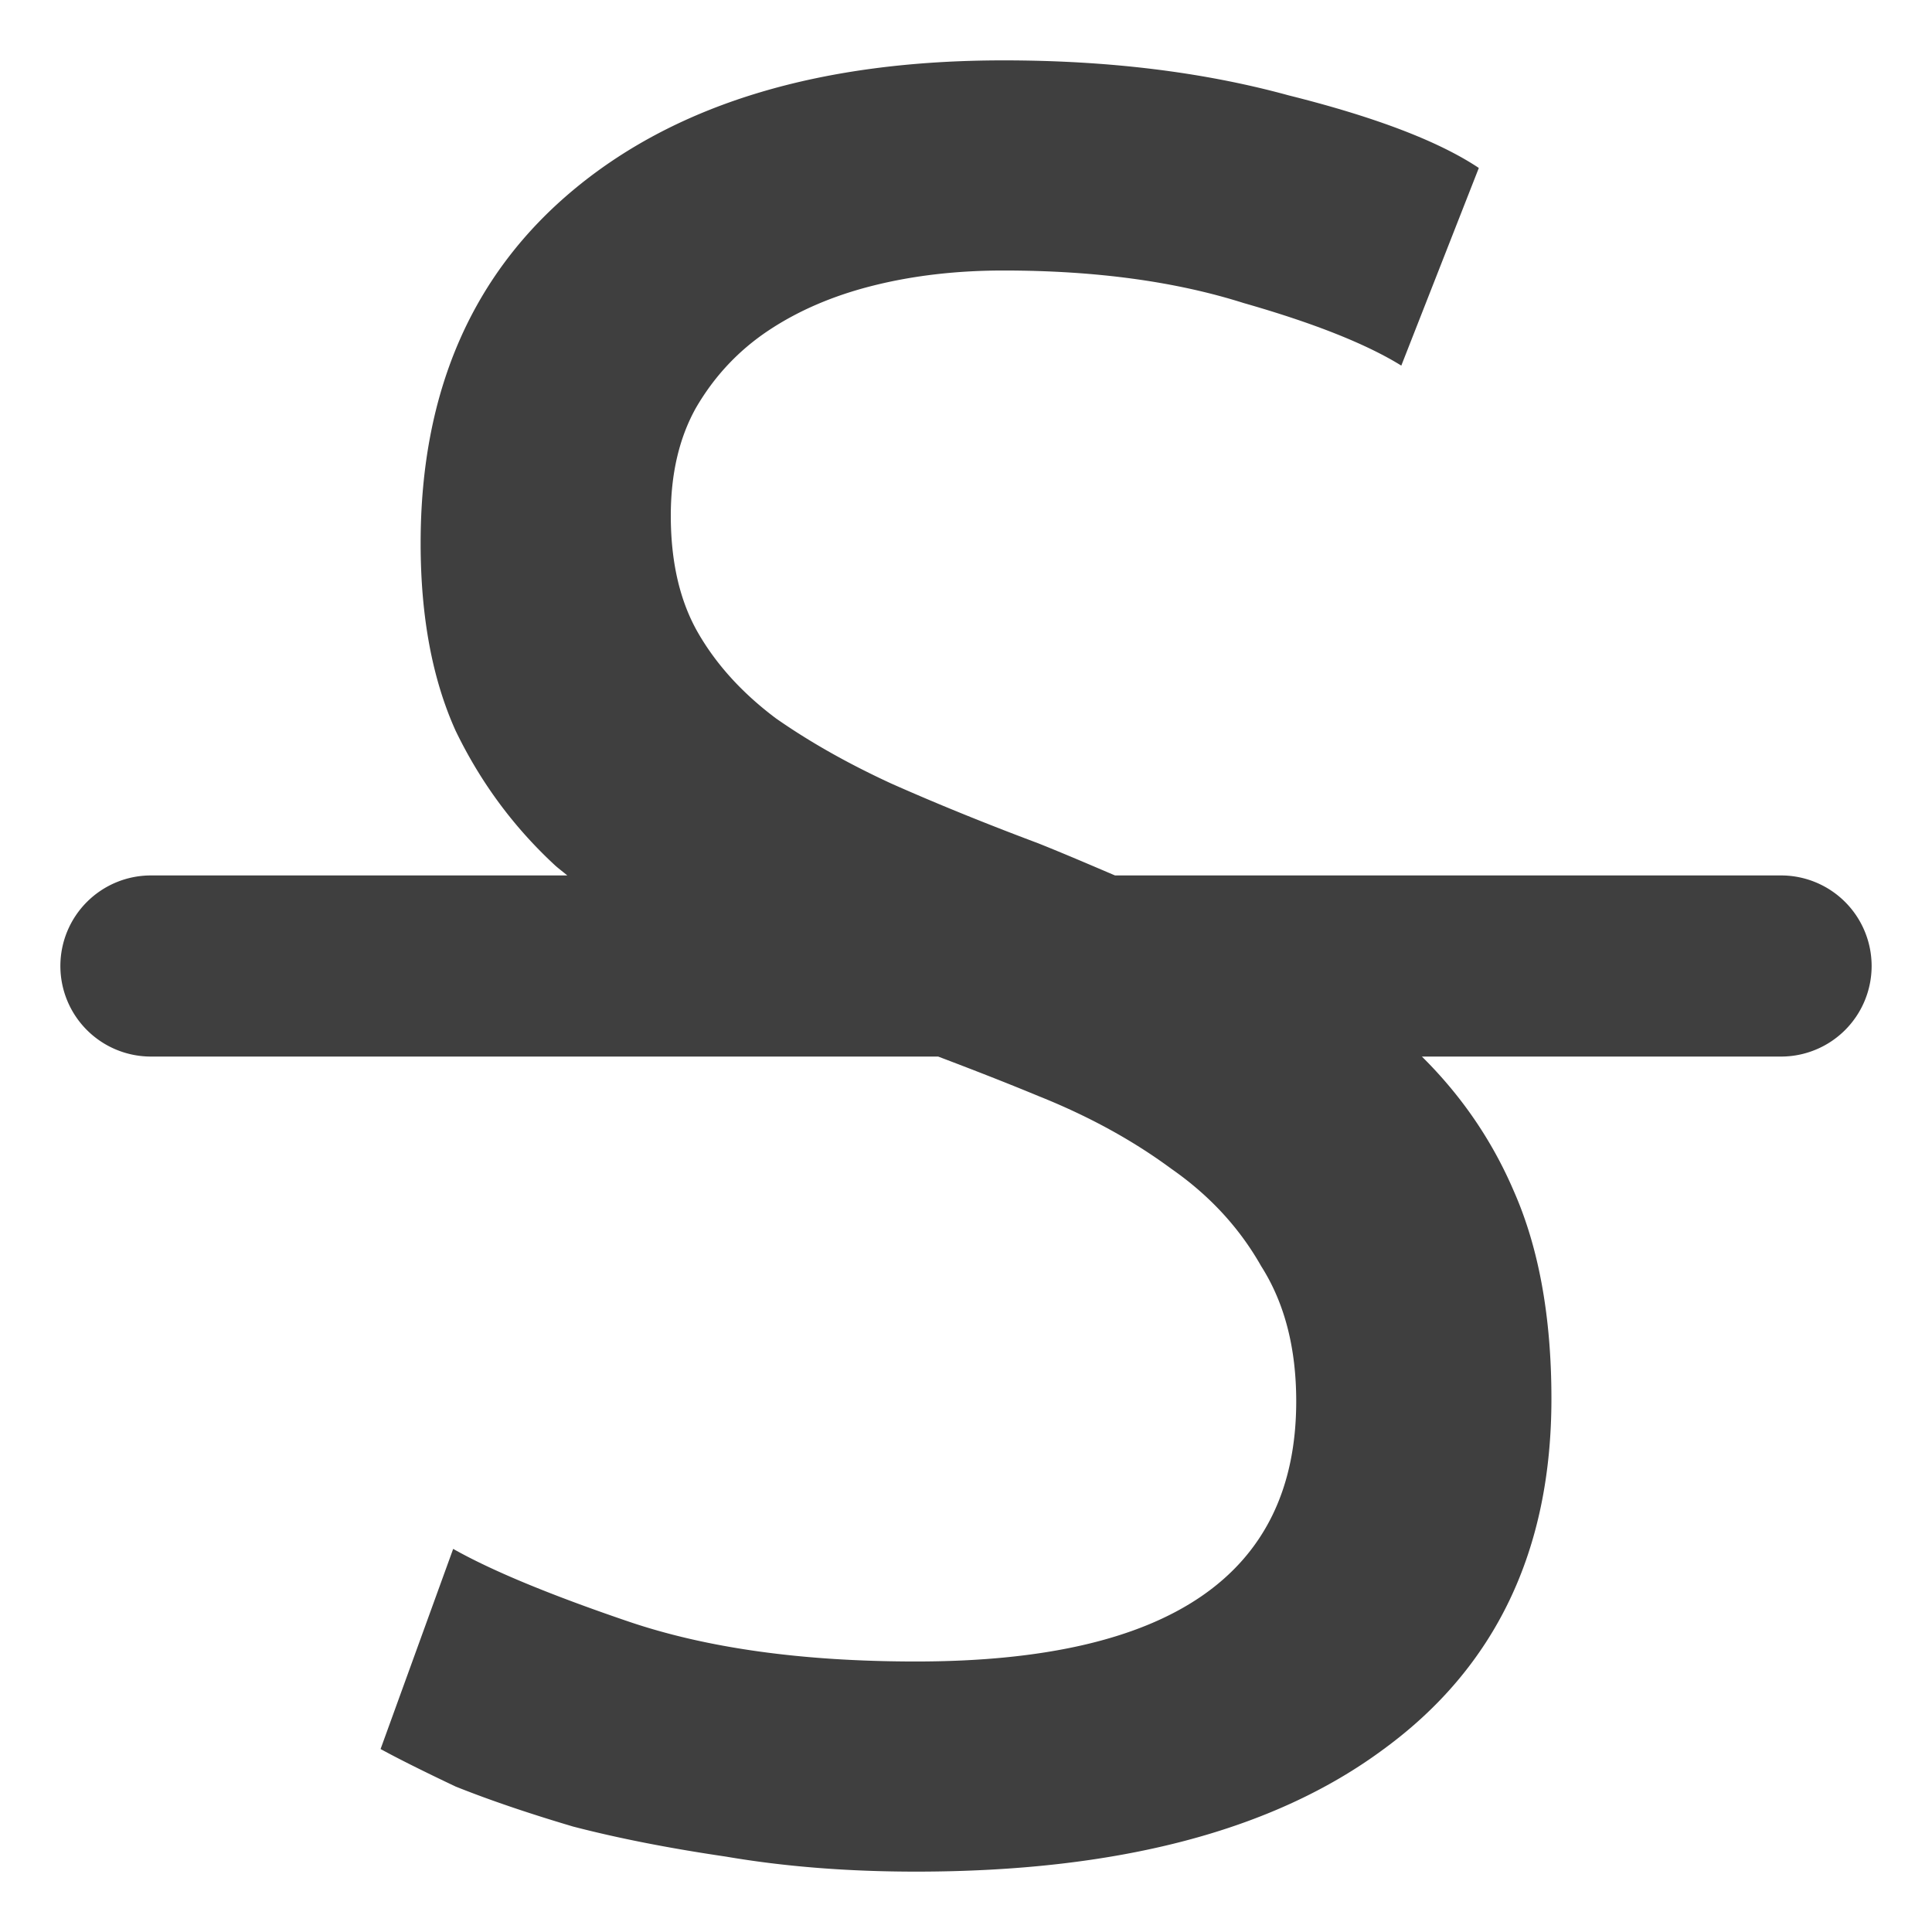 <svg xmlns="http://www.w3.org/2000/svg" xmlns:svg="http://www.w3.org/2000/svg" id="svg2" width="64" height="64" version="1.1" viewBox="0 0 64 64"><g id="layer1" transform="translate(0,16)"><path id="rect2939" d="M 33.242 -14 C 27.22 -14 22.498 -12.591 19.072 -9.773 C 15.647 -6.956 13.934 -3.033 13.934 1.994 C 13.934 4.425 14.32 6.496 15.094 8.209 C 15.922 9.922 17.027 11.415 18.408 12.686 C 18.531 12.793 18.666 12.894 18.793 13 L 5 13 A 3 3 0 0 0 2 16 A 3 3 0 0 0 5 19 L 31.078 19 C 32.229 19.436 33.348 19.872 34.402 20.309 C 36.06 20.972 37.524 21.774 38.795 22.713 C 40.066 23.597 41.061 24.675 41.779 25.945 C 42.553 27.161 42.939 28.652 42.939 30.42 C 42.939 36.166 38.74 39.039 30.342 39.039 C 26.585 39.039 23.409 38.597 20.812 37.713 C 18.216 36.829 16.282 36.027 15.012 35.309 L 12.607 41.939 C 13.215 42.271 14.044 42.684 15.094 43.182 C 16.199 43.624 17.497 44.066 18.988 44.508 C 20.48 44.895 22.166 45.226 24.045 45.502 C 25.979 45.833 28.077 46 30.342 46 C 37.027 46 42.193 44.647 45.84 41.939 C 49.541 39.232 51.393 35.366 51.393 30.338 C 51.393 27.631 50.977 25.337 50.148 23.459 C 49.418 21.754 48.391 20.276 47.102 19 L 59 19 A 3 3 0 0 0 62 16 A 3 3 0 0 0 59 13 L 36.936 13 C 36.108 12.647 35.286 12.293 34.402 11.939 C 32.634 11.276 31.005 10.614 29.514 9.951 C 28.077 9.288 26.806 8.568 25.701 7.795 C 24.596 6.966 23.741 6.028 23.133 4.979 C 22.525 3.929 22.221 2.629 22.221 1.082 C 22.221 -0.299 22.496 -1.486 23.049 -2.48 C 23.657 -3.53 24.459 -4.386 25.453 -5.049 C 26.448 -5.712 27.608 -6.21 28.934 -6.541 C 30.26 -6.873 31.695 -7.039 33.242 -7.039 C 36.281 -7.039 38.934 -6.679 41.199 -5.961 C 43.52 -5.298 45.26 -4.607 46.42 -3.889 L 48.988 -10.436 C 47.662 -11.32 45.564 -12.122 42.691 -12.84 C 39.874 -13.613 36.723 -14 33.242 -14 z" style="fill:#212121;fill-opacity:.86;stroke-width:1.333;stroke-linejoin:round;stroke-dashoffset:8;stop-color:#000"/></g></svg>